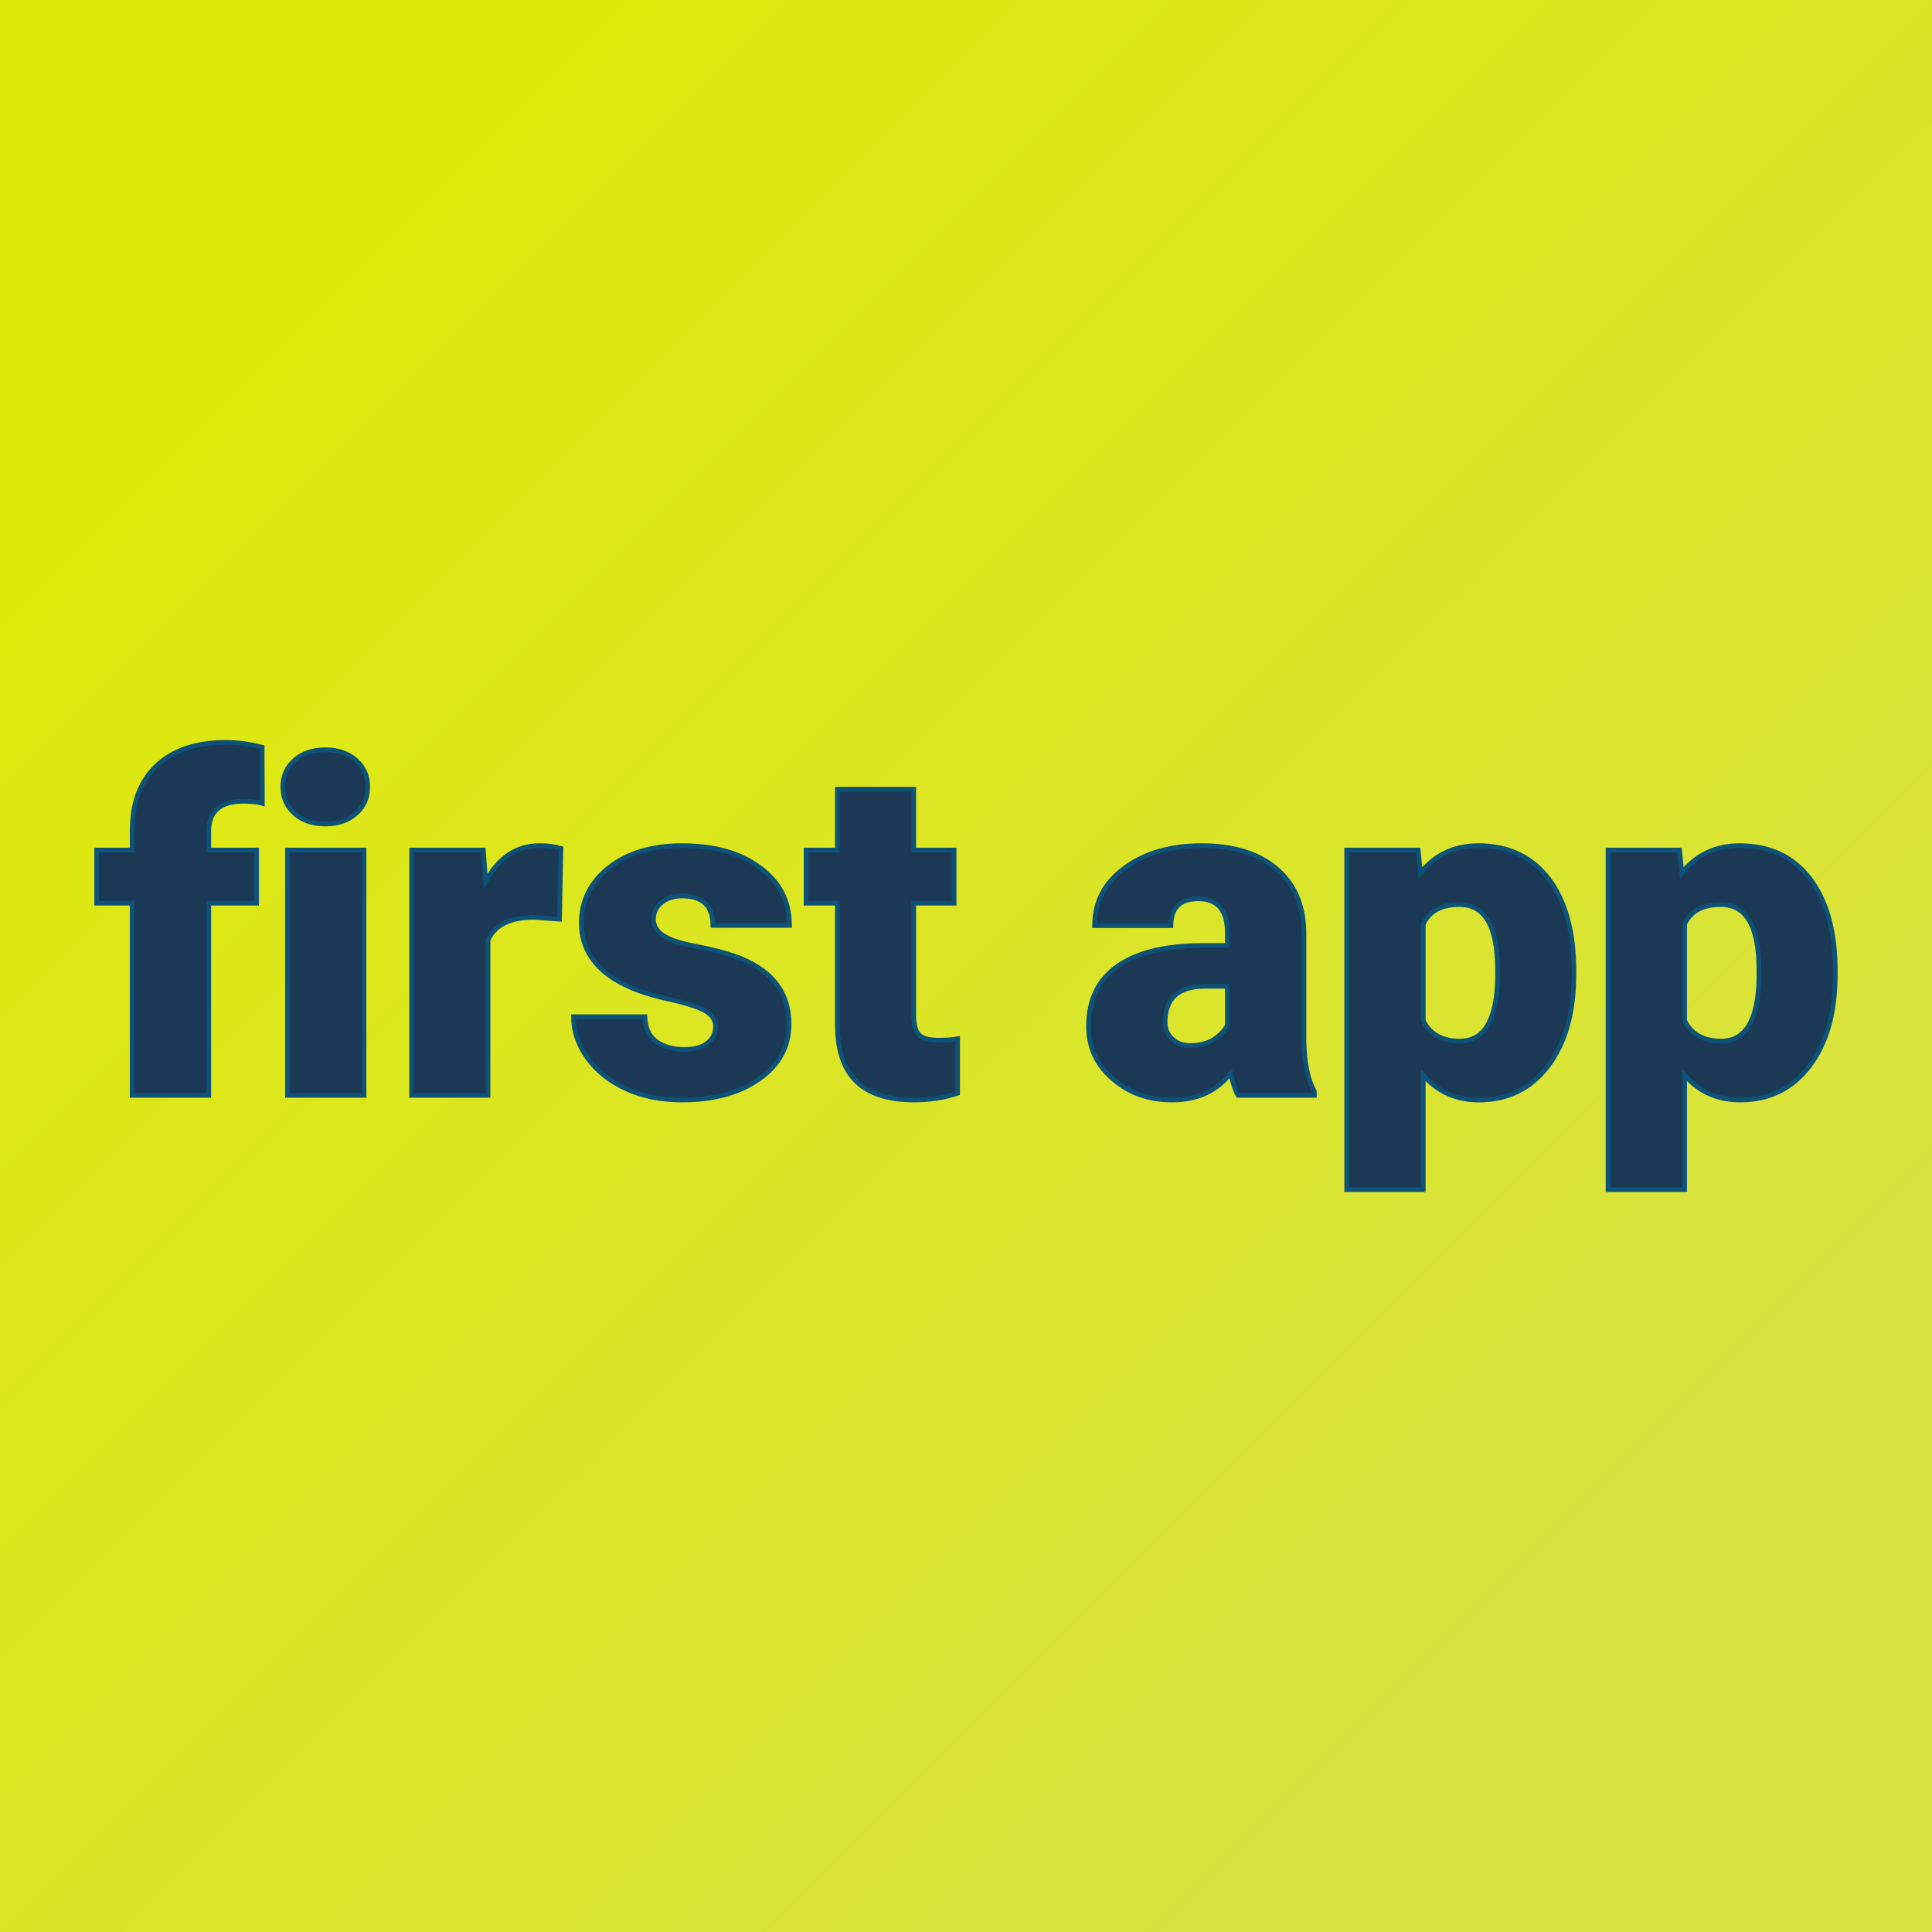 <svg xmlns="http://www.w3.org/2000/svg" version="1.1" xmlns:xlink="http://www.w3.org/1999/xlink" viewBox="0 0 200 200"><rect width="200" height="200" fill="url('#gradient')"></rect><defs><linearGradient id="gradient" gradientTransform="rotate(45 0.5 0.5)"><stop offset="0%" stop-color="#dee90b"></stop><stop offset="100%" stop-color="#d9e241"></stop></linearGradient></defs><g><g fill="#1b3855" transform="matrix(2.403,0,0,2.403,9.716,113.394)" stroke="#0e5278" stroke-width="0.2"><path d="M4.95 0L1.65 0L1.65-8.28L0.12-8.28L0.12-10.57L1.65-10.57L1.65-11.41Q1.65-13.21 2.71-14.21Q3.78-15.21 5.70-15.21L5.70-15.21Q6.41-15.21 7.25-15L7.25-15L7.26-12.58Q6.95-12.67 6.45-12.67L6.45-12.67Q4.95-12.67 4.95-11.38L4.95-11.38L4.95-10.57L7.01-10.57L7.01-8.28L4.95-8.28L4.95 0ZM11.64-10.57L11.64 0L8.34 0L8.34-10.57L11.64-10.57ZM8.14-13.29L8.14-13.29Q8.14-13.99 8.65-14.44Q9.16-14.89 9.97-14.89Q10.78-14.89 11.29-14.44Q11.80-13.99 11.80-13.29Q11.80-12.59 11.29-12.14Q10.78-11.69 9.97-11.69Q9.16-11.69 8.65-12.14Q8.14-12.59 8.14-13.29ZM20.12-10.64L20.06-7.59L18.97-7.67Q17.42-7.67 16.98-6.69L16.98-6.69L16.98 0L13.69 0L13.69-10.57L16.78-10.57L16.88-9.21Q17.71-10.76 19.20-10.76L19.20-10.76Q19.73-10.76 20.12-10.64L20.12-10.64ZM26.78-2.97L26.78-2.97Q26.78-3.39 26.34-3.64Q25.90-3.90 24.67-4.17Q23.44-4.44 22.64-4.89Q21.84-5.33 21.42-5.97Q21.00-6.60 21.00-7.42L21.00-7.42Q21.00-8.88 22.20-9.82Q23.40-10.76 25.34-10.76L25.34-10.76Q27.43-10.76 28.70-9.81Q29.97-8.87 29.97-7.32L29.97-7.32L26.67-7.32Q26.67-8.59 25.33-8.59L25.33-8.59Q24.81-8.59 24.46-8.31Q24.11-8.02 24.11-7.59L24.11-7.59Q24.11-7.15 24.54-6.88Q24.97-6.60 25.91-6.43Q26.86-6.25 27.57-6.01L27.57-6.01Q29.95-5.19 29.95-3.07L29.95-3.07Q29.95-1.62 28.67-0.71Q27.38 0.20 25.34 0.20L25.34 0.20Q23.98 0.20 22.92-0.29Q21.86-0.78 21.26-1.62Q20.66-2.46 20.66-3.39L20.66-3.39L23.74-3.39Q23.76-2.66 24.23-2.32Q24.70-1.98 25.43-1.98L25.43-1.98Q26.10-1.98 26.44-2.26Q26.78-2.53 26.78-2.97ZM32.03-13.19L35.32-13.19L35.32-10.57L37.06-10.57L37.06-8.28L35.32-8.28L35.32-3.45Q35.32-2.85 35.54-2.62Q35.75-2.38 36.39-2.38L36.39-2.38Q36.88-2.38 37.21-2.44L37.21-2.44L37.21-0.09Q36.32 0.20 35.35 0.20L35.35 0.20Q33.65 0.20 32.84-0.61Q32.03-1.41 32.03-3.04L32.03-3.04L32.03-8.28L30.68-8.28L30.68-10.57L32.03-10.57L32.03-13.19ZM52.58 0L49.29 0Q49.11-0.32 48.97-0.95L48.97-0.95Q48.07 0.20 46.44 0.20L46.44 0.20Q44.94 0.20 43.90-0.71Q42.85-1.61 42.85-2.98L42.85-2.98Q42.85-4.70 44.12-5.58Q45.39-6.46 47.81-6.46L47.81-6.46L48.83-6.46L48.83-7.01Q48.83-8.47 47.57-8.47L47.57-8.47Q46.40-8.47 46.40-7.31L46.40-7.31L43.11-7.31Q43.11-8.85 44.41-9.80Q45.71-10.76 47.73-10.76Q49.76-10.76 50.93-9.78Q52.10-8.79 52.13-7.07L52.13-7.07L52.13-2.39Q52.15-0.94 52.58-0.17L52.58-0.17L52.58 0ZM47.23-2.15L47.23-2.15Q47.84-2.15 48.25-2.41Q48.65-2.68 48.83-3.01L48.83-3.01L48.83-4.70L47.87-4.70Q46.15-4.70 46.15-3.15L46.15-3.15Q46.15-2.71 46.46-2.43Q46.76-2.15 47.23-2.15ZM63.76-5.36L63.76-5.21Q63.76-2.74 62.65-1.27Q61.54 0.20 59.66 0.20L59.66 0.20Q58.20 0.20 57.27-0.87L57.27-0.87L57.27 4.06L53.97 4.06L53.97-10.57L57.05-10.57L57.15-9.59Q58.10-10.76 59.64-10.76L59.64-10.76Q61.59-10.76 62.68-9.32Q63.76-7.88 63.76-5.36L63.76-5.36ZM60.47-5.06L60.47-5.41Q60.47-8.22 58.83-8.22L58.83-8.22Q57.66-8.22 57.27-7.38L57.27-7.38L57.27-3.22Q57.70-2.34 58.85-2.34L58.85-2.34Q60.42-2.34 60.47-5.06L60.47-5.06ZM75.02-5.36L75.02-5.21Q75.02-2.74 73.91-1.27Q72.80 0.20 70.92 0.20L70.92 0.20Q69.46 0.20 68.53-0.87L68.53-0.87L68.53 4.06L65.23 4.06L65.23-10.57L68.31-10.57L68.41-9.59Q69.36-10.76 70.90-10.76L70.90-10.76Q72.85-10.76 73.94-9.32Q75.02-7.88 75.02-5.36L75.02-5.36ZM71.73-5.06L71.73-5.41Q71.73-8.22 70.09-8.22L70.09-8.22Q68.92-8.22 68.53-7.38L68.53-7.38L68.53-3.22Q68.96-2.34 70.11-2.34L70.11-2.34Q71.68-2.34 71.73-5.06L71.73-5.06Z"></path></g></g></svg>